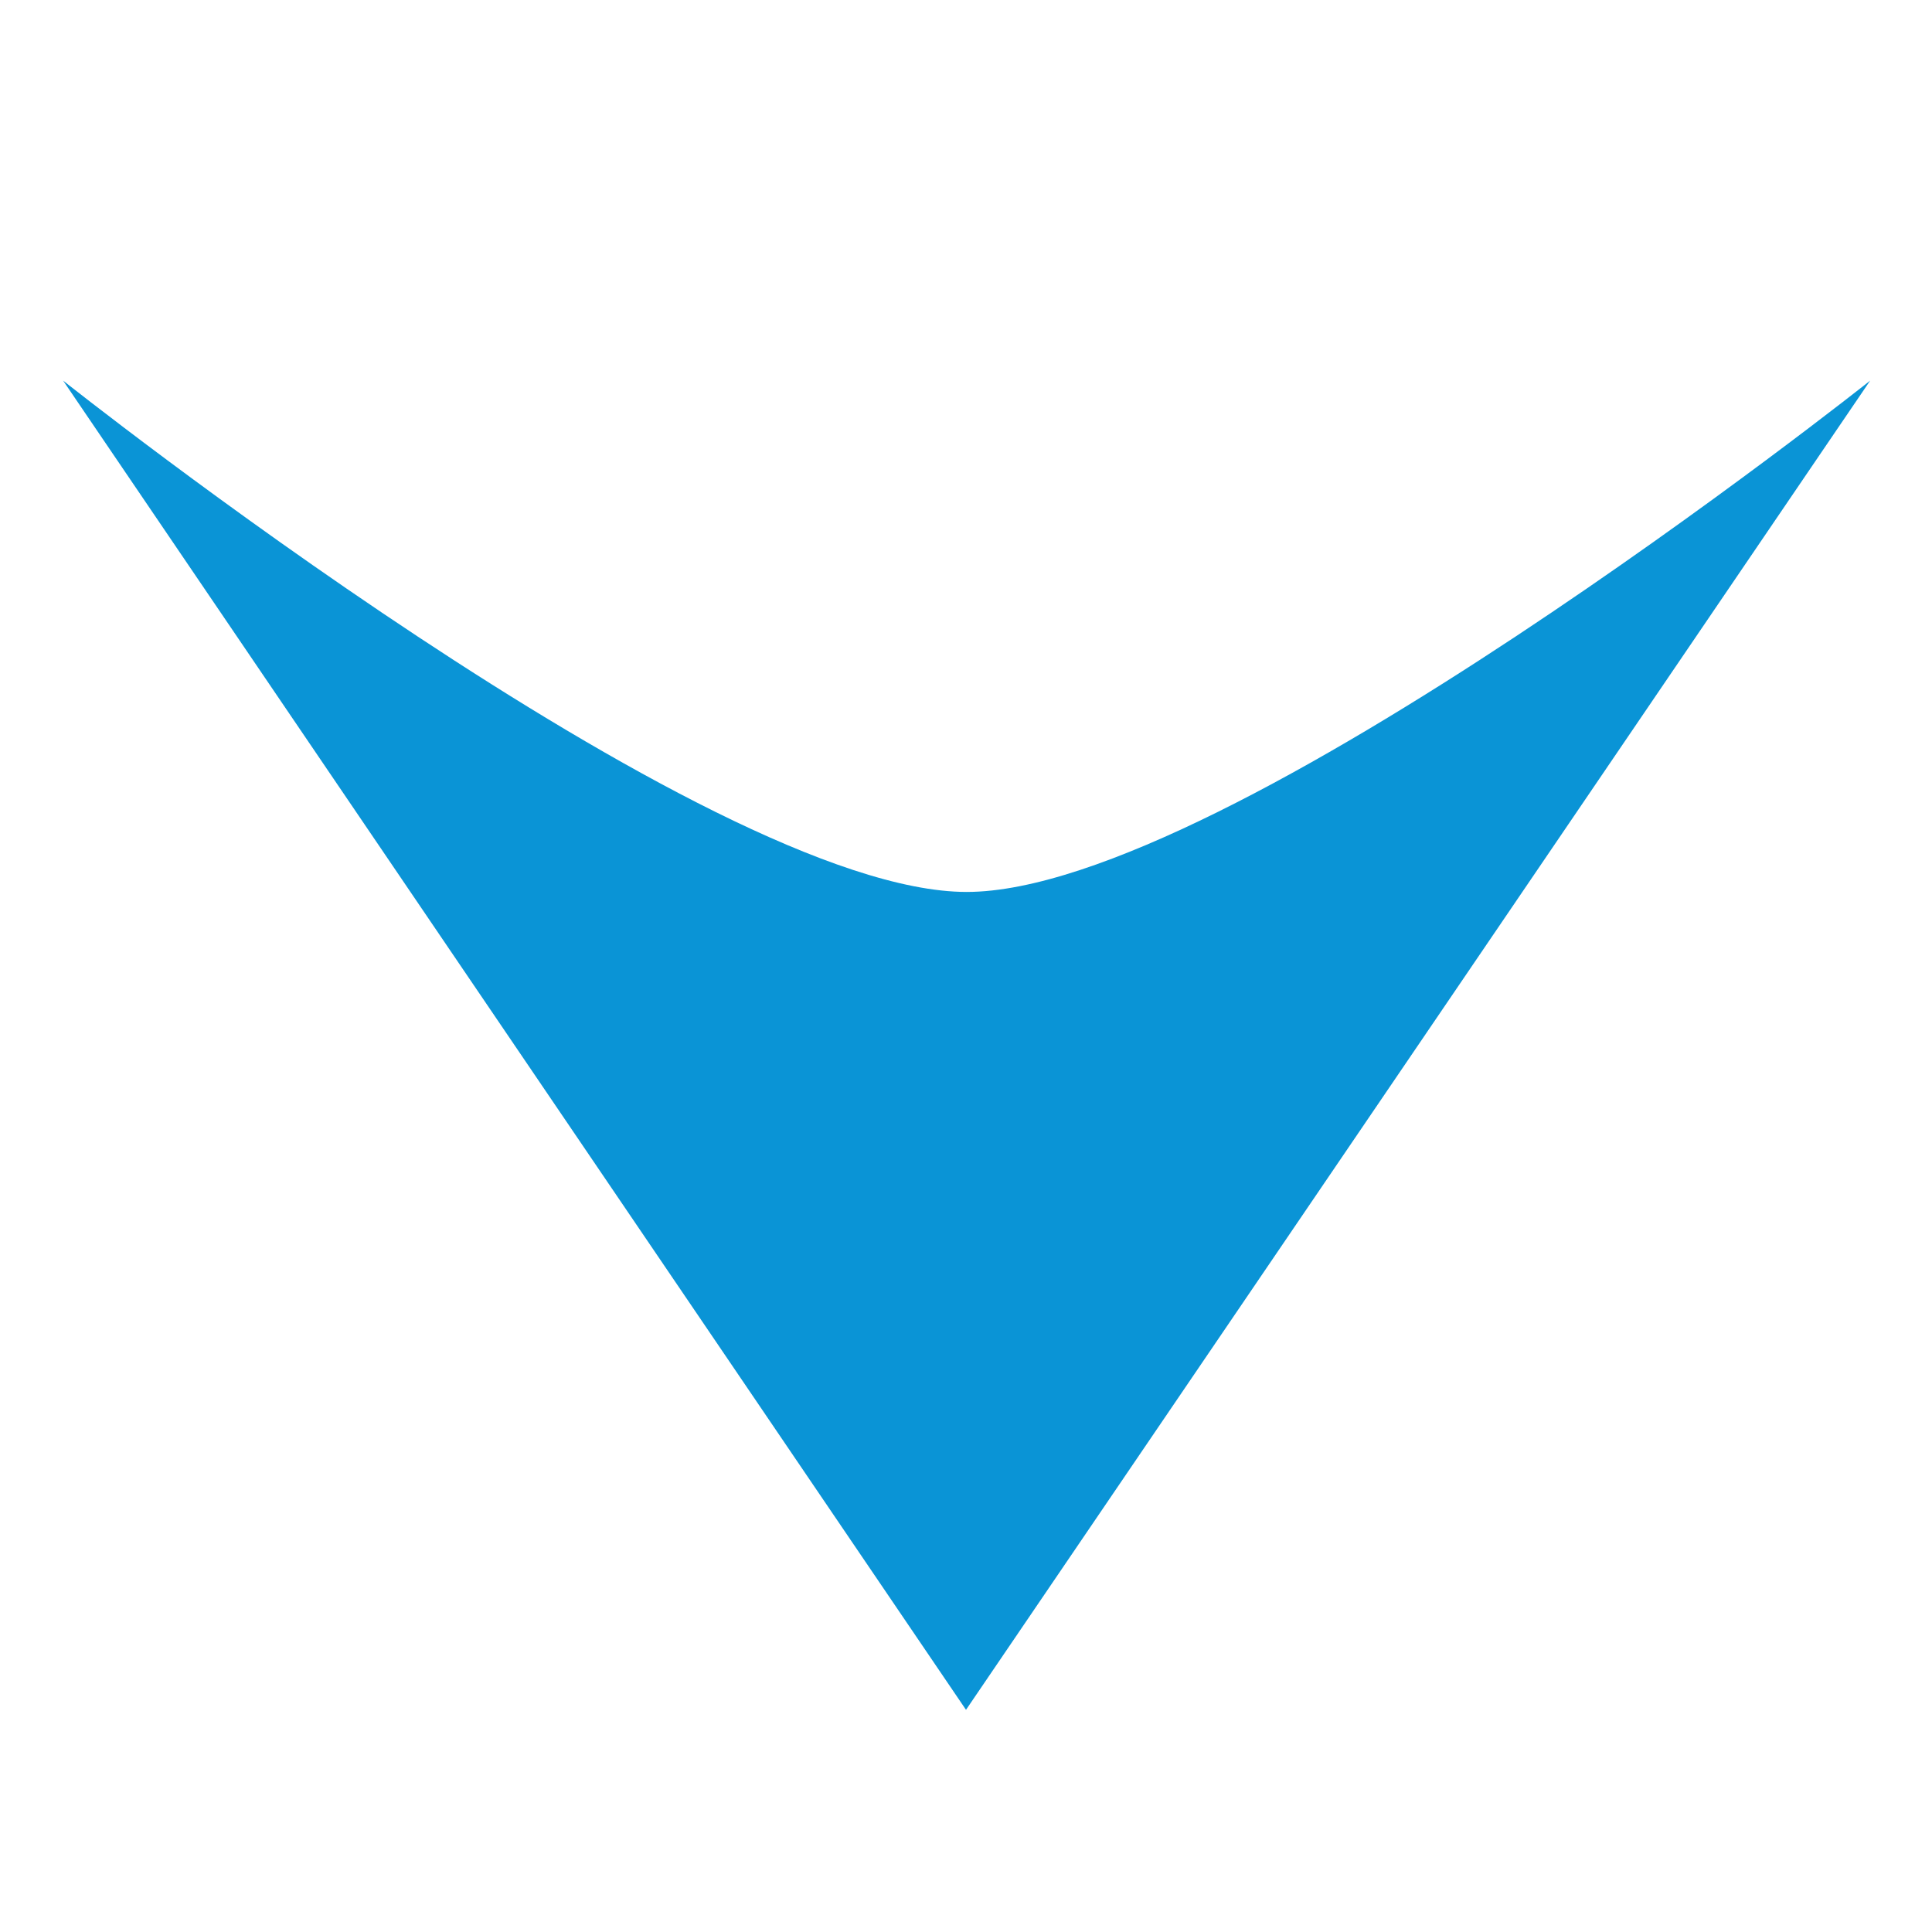 <?xml version="1.0" encoding="utf-8"?>
<!-- Generator: Adobe Illustrator 18.1.1, SVG Export Plug-In . SVG Version: 6.00 Build 0)  -->
<svg version="1.1" id="Capa_1" xmlns="http://www.w3.org/2000/svg" xmlns:xlink="http://www.w3.org/1999/xlink" x="0px" y="0px"
	 viewBox="0 0 300 300" style="enable-background:new 0 0 300 300;" xml:space="preserve">
<style type="text/css">
	.st0{fill:#0A94D6;}
</style>
<g>
	<path class="st0" d="M9.8,59.1c0,0,99.9,79.4,140.3,79.4s140.3-79.4,140.3-79.4L150,265.5L9.8,59.1z"/>
</g>
</svg>
